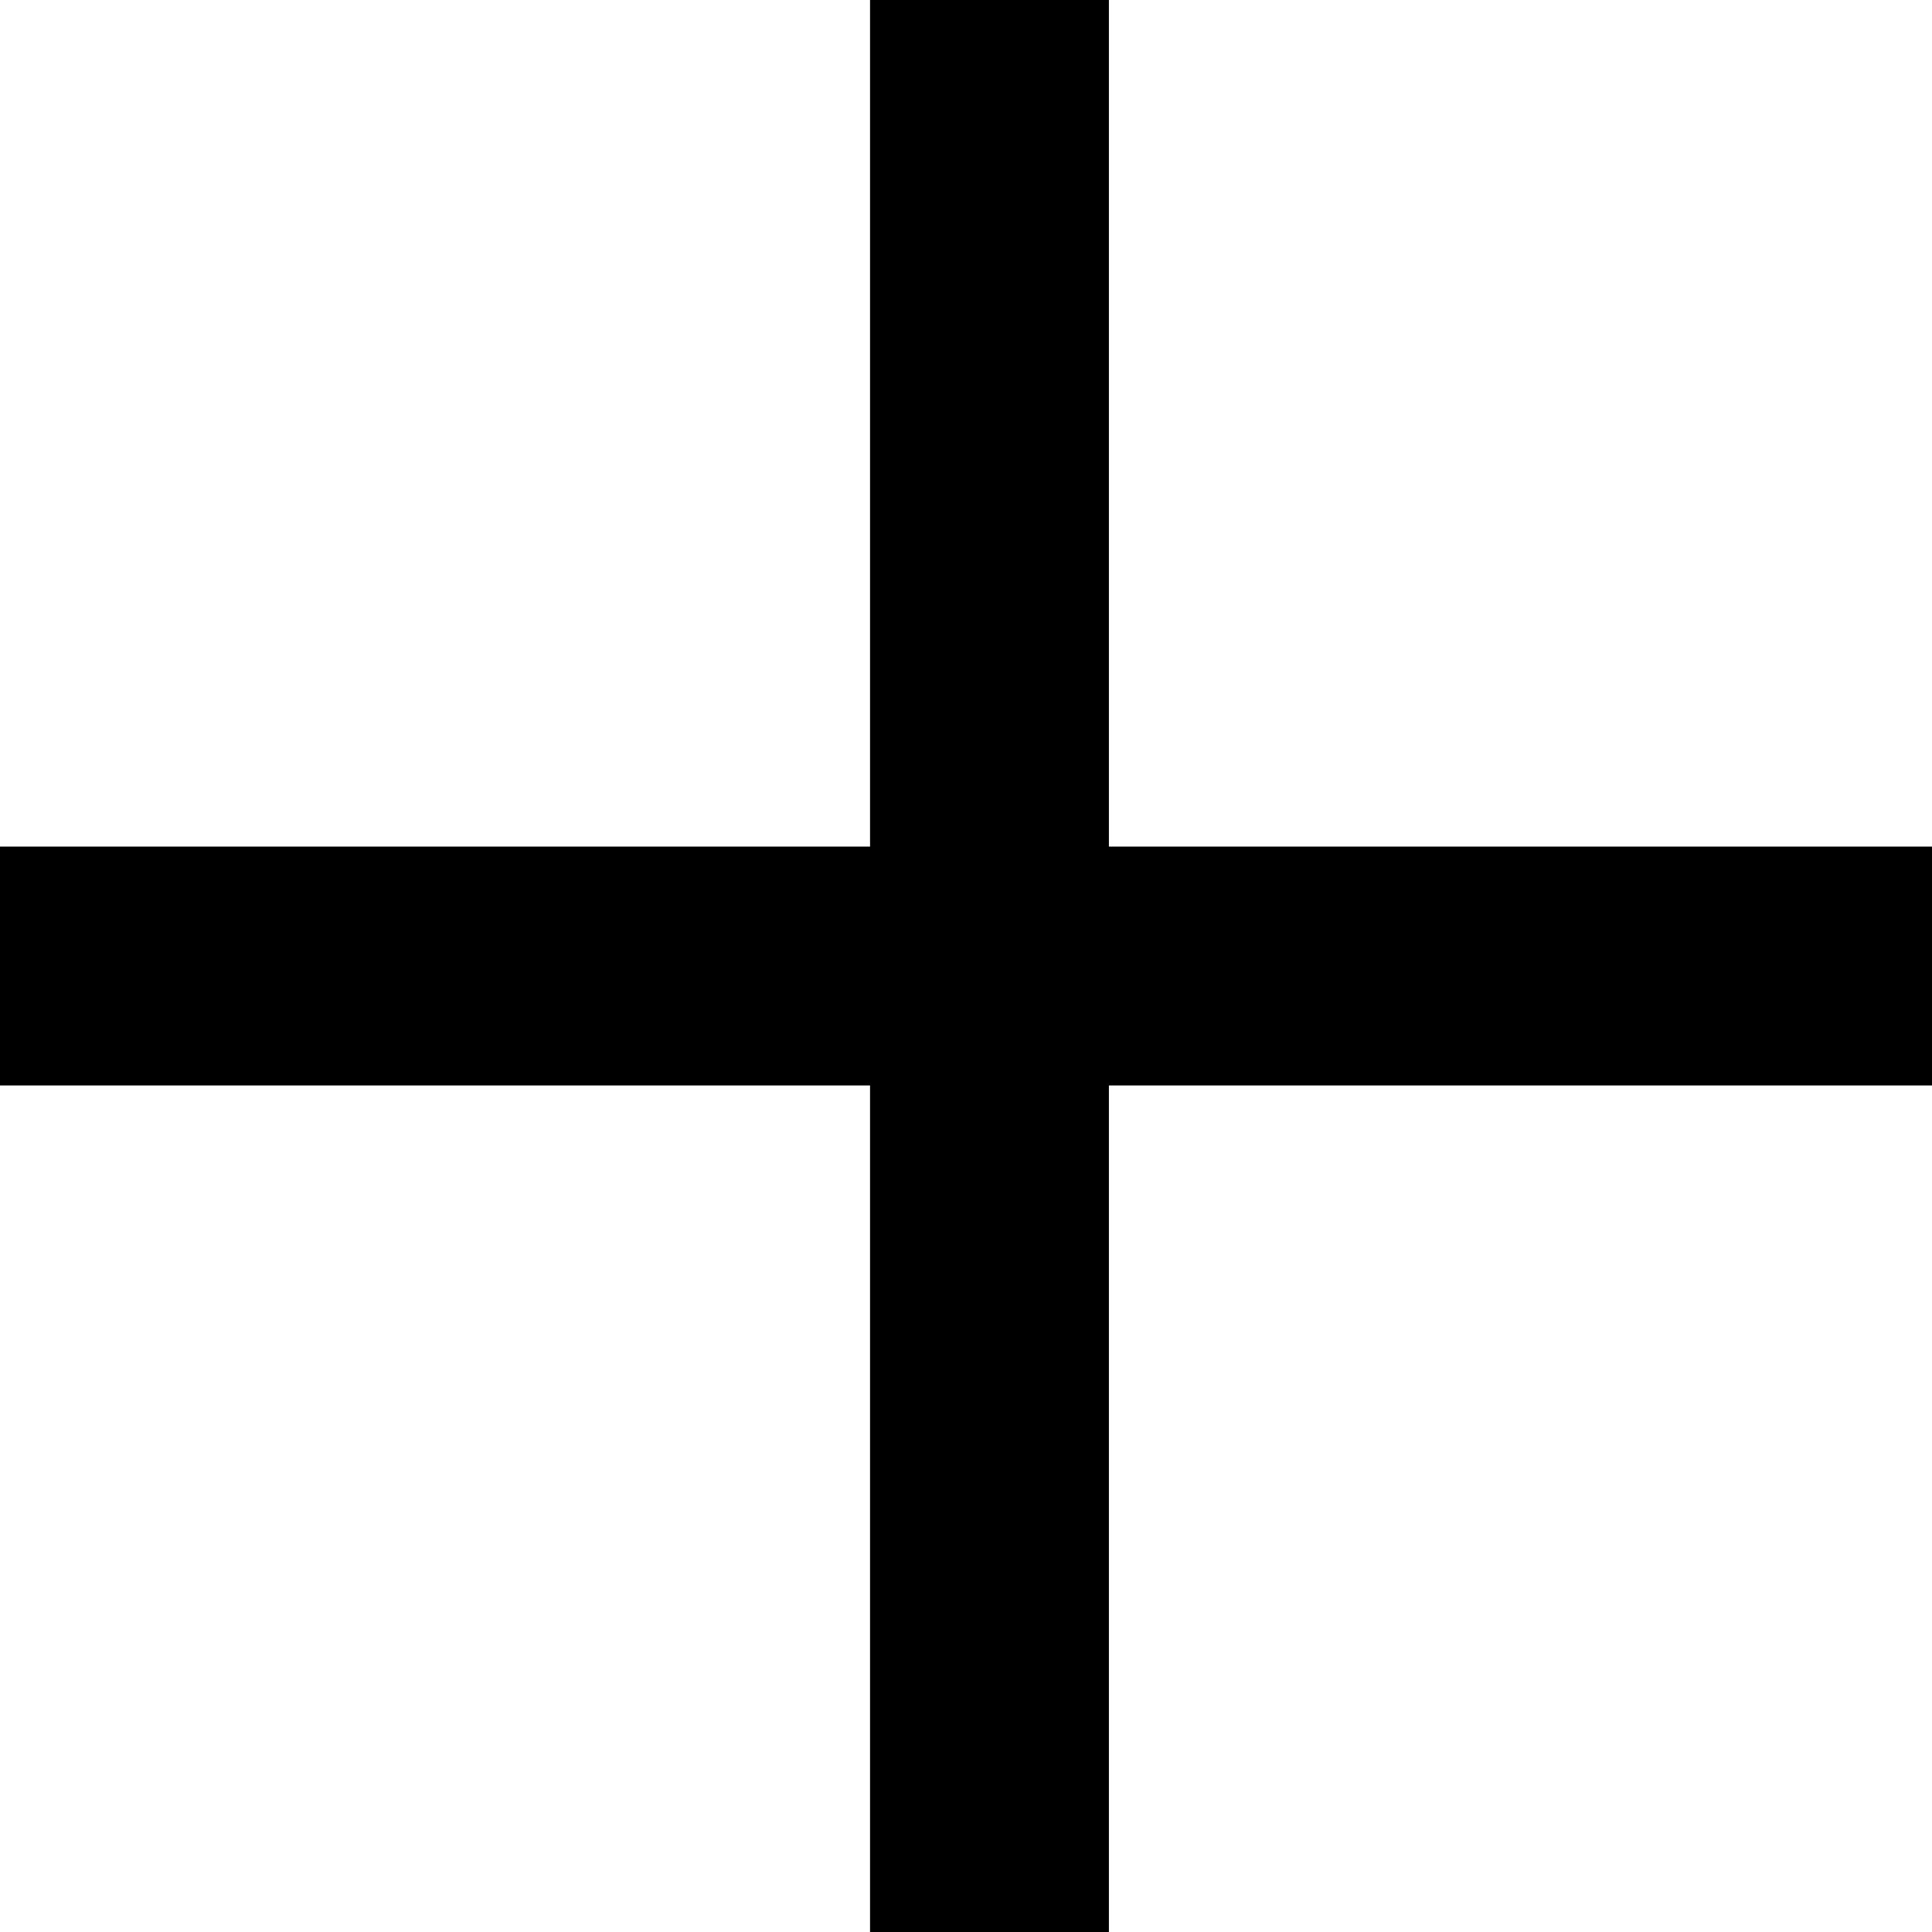 <svg xmlns="http://www.w3.org/2000/svg" width="30" height="30" viewBox="0 0 30 30">
  <g id="Group_121" data-name="Group 121" transform="translate(-483.307 -76.307)">
    <rect id="Rectangle_4" data-name="Rectangle 4" width="30" height="3.709" transform="translate(483.307 89.453)"/>
    <rect id="Rectangle_6" data-name="Rectangle 6" width="30" height="3.709" transform="translate(500.526 76.307) rotate(90)"/>
  </g>
</svg>
